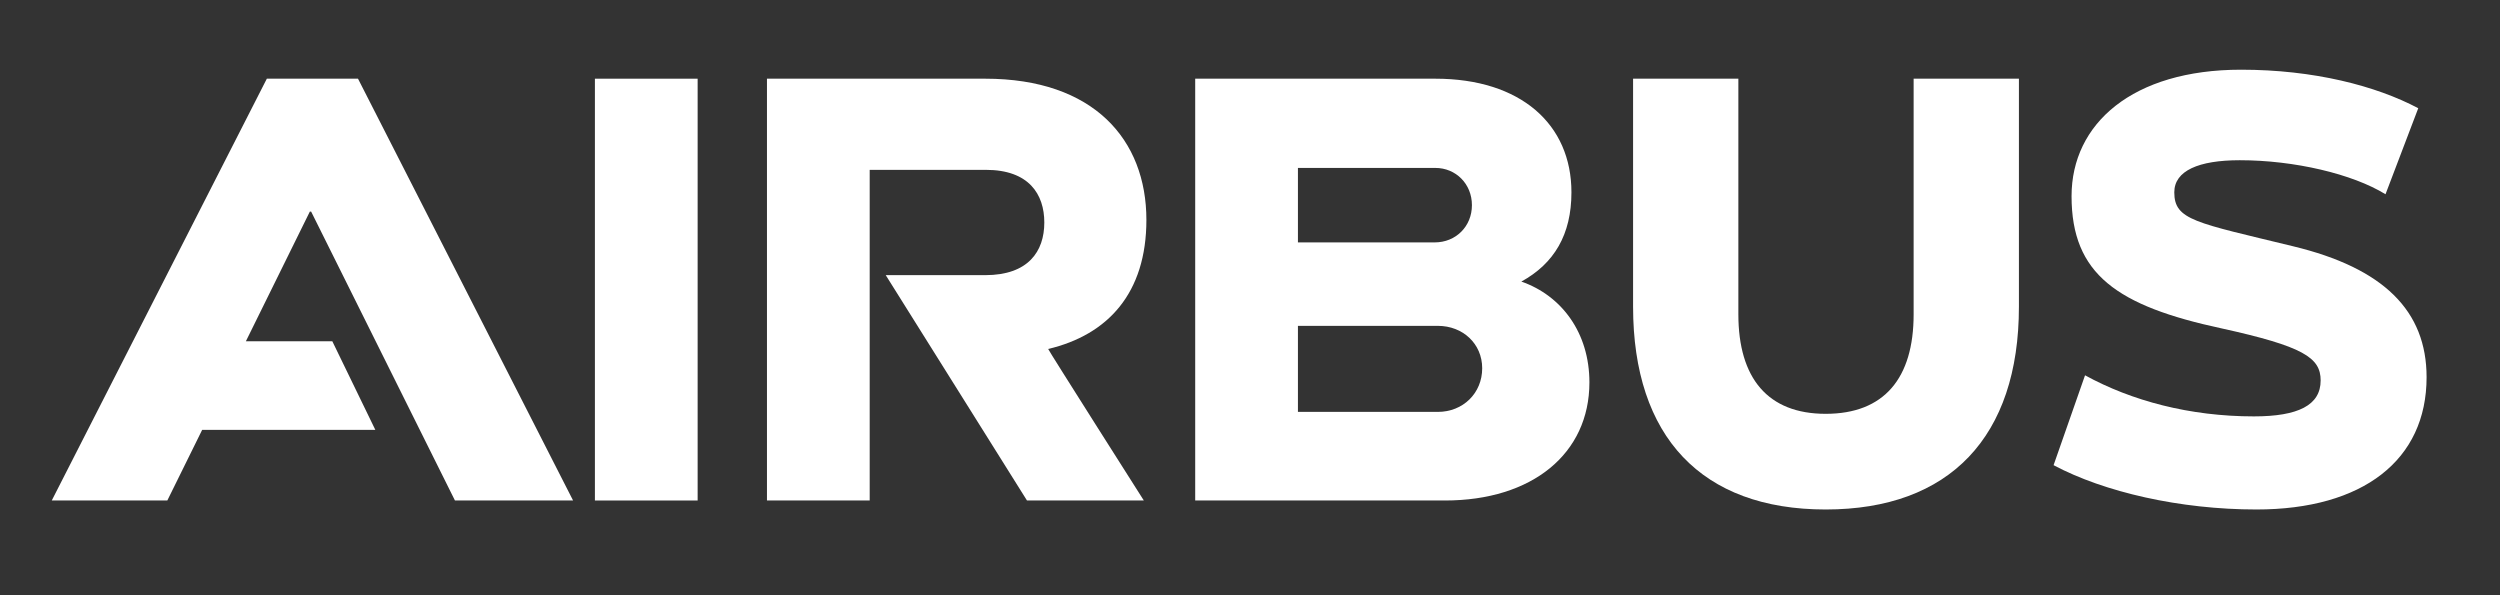 <svg width="420" height="100" xmlns="http://www.w3.org/2000/svg">

 <rect width="100%" height="100%" fill="#333333" stroke="none"/>

 <g>
  <title>Layer 1</title>
  <g id="svg_1">
   <g id="svg_2">
    <path id="svg_3" d="m192.595,36.949c0,-13.482 -8.845,-23.729 -27.073,-23.729l-36.672,0l0,70.863l17.258,0l0,-55.548l19.522,0c7.227,0 9.814,4.1 9.814,8.845c0,4.854 -2.696,8.845 -9.923,8.845l-16.718,0l23.729,37.858l19.631,0c0,0 -16.18,-25.455 -16.071,-25.455c10.032,-2.372 16.503,-9.383 16.503,-21.679" fill="#FFFFFF"/>
    <rect id="svg_4" height="70.864" width="17.258" fill="#FFFFFF" y="13.22" x="99.944"/>
    <polygon id="svg_5" points="44.829,13.22 8.696,84.083 28.11,84.083 33.963,72.219 63.056,72.219 55.83,57.334 41.307,57.334 52.054,35.547 52.271,35.547 76.431,84.083 96.277,84.083 60.144,13.22 " fill="#FFFFFF"/>
    <path id="svg_6" d="m255.588,47.304c5.502,-3.021 8.414,-7.874 8.414,-14.993c0,-11.433 -8.521,-19.091 -22.866,-19.091l-40.342,0l0,70.863l41.96,0c14.668,0 24.268,-7.874 24.268,-19.846c-0.001,-8.304 -4.638,-14.56 -11.434,-16.933m-37.534,-19.092l23.082,0c3.452,0 6.148,2.696 6.148,6.256s-2.696,6.256 -6.257,6.256l-22.974,0l0,-12.512l0.001,0zm23.512,40.986l-23.513,0l0,-14.453l23.513,0c4.207,0 7.443,3.021 7.443,7.119c0.001,4.206 -3.236,7.334 -7.443,7.334" fill="#FFFFFF"/>
    <path id="svg_7" d="m321.49,52.804c0,10.756 -4.962,16.718 -14.776,16.718c-9.707,0 -14.669,-5.962 -14.669,-16.718l0,-39.584l-17.688,0l0,38.29c0,21.896 11.541,34.084 32.357,34.084s32.465,-12.188 32.465,-34.084l0,-38.29l-17.689,0l0,39.584z" fill="#FFFFFF"/>
    <path id="svg_8" d="m385.234,41.371c-16.383,-3.989 -19.953,-4.37 -19.953,-9.061c0,-3.629 4.098,-5.393 11.001,-5.393c9.168,0 18.931,2.3 24.484,5.717l5.501,-14.453c-7.118,-3.775 -17.581,-6.472 -29.769,-6.472c-18.229,0 -28.476,9.061 -28.476,21.248c0,13.114 7.654,18.442 25.239,22.219c13.69,3.018 16.609,4.901 16.609,8.736c0,4.166 -3.774,6.041 -11.216,6.041c-10.786,0 -20.548,-2.62 -28.367,-6.903l-5.285,15.1c8.521,4.53 21.248,7.443 34.083,7.443c17.905,0 28.582,-8.306 28.582,-22.22c0.002,-11.163 -7.22,-18.334 -22.433,-22.002" fill="#FFFFFF"/>
   </g>
  </g>
 </g>
</svg>